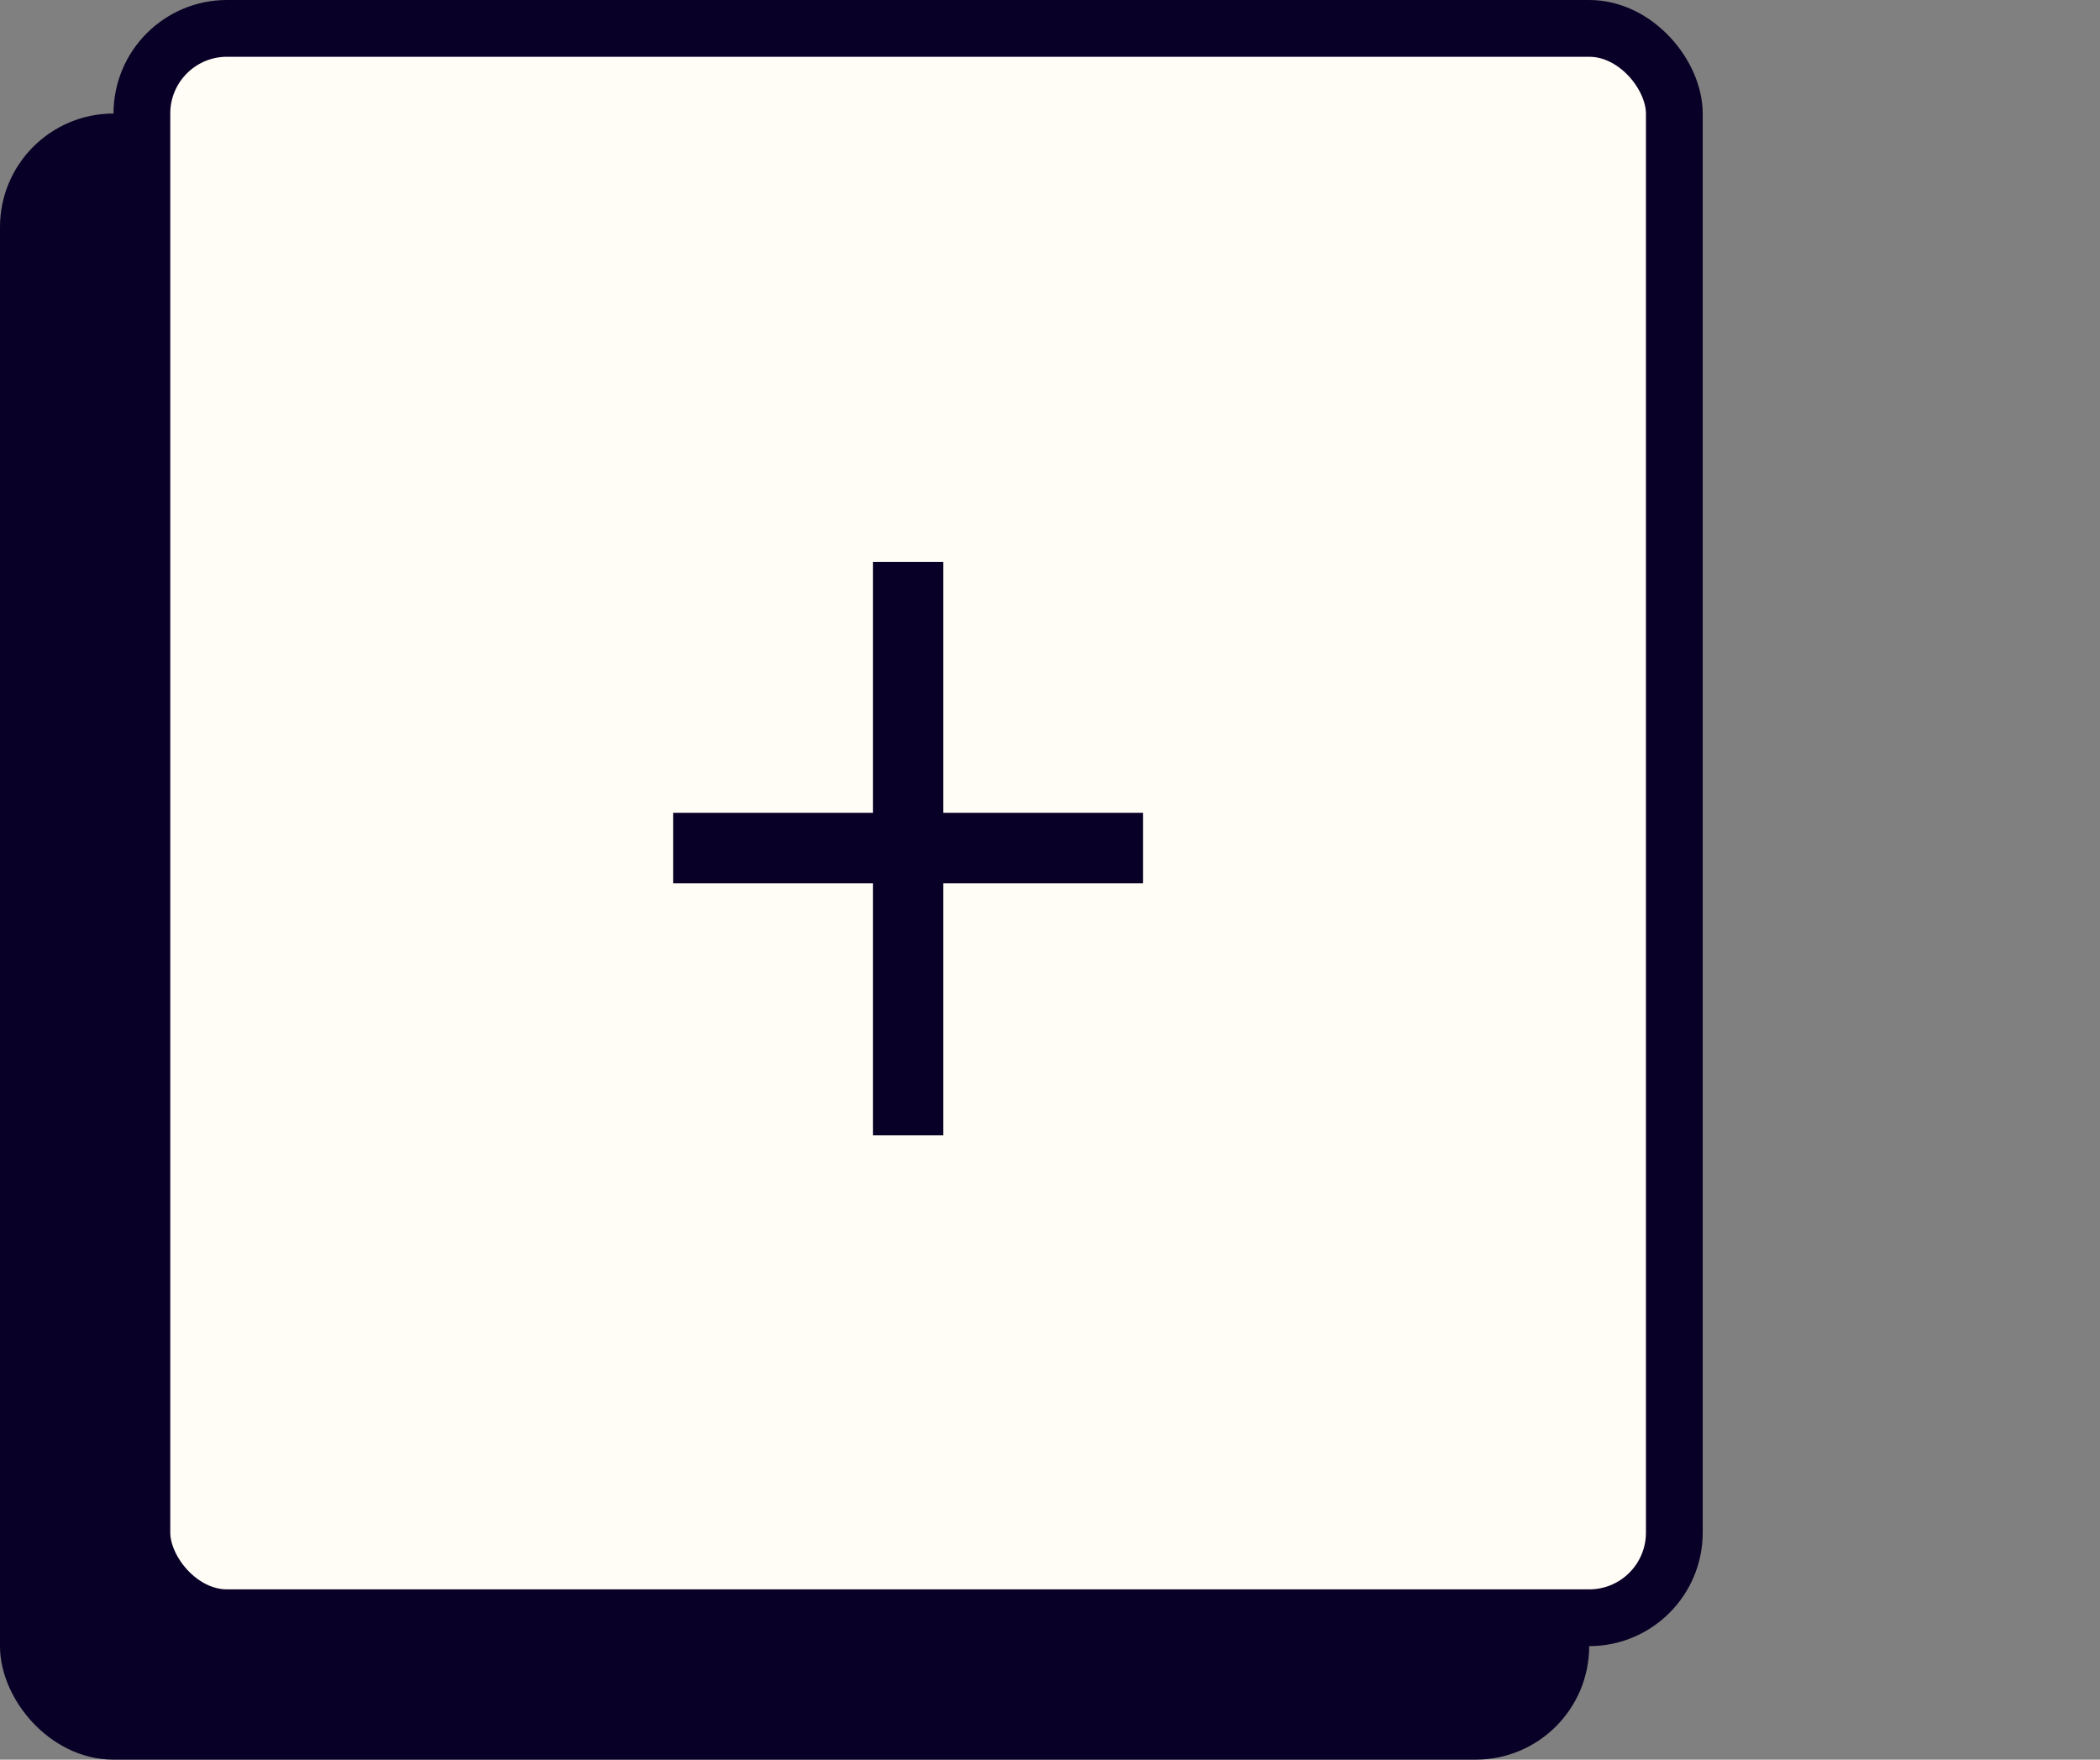 <svg width="37" height="31" viewBox="0 0 37 31" fill="none" xmlns="http://www.w3.org/2000/svg">
<rect x="0" y="0" width="37" height="31" fill="#808080" stroke="none"/>
<rect x="0.5" y="2.5" width="27" height="28" rx="1.5" fill="#080026" stroke="#080026"/>
<rect x="2.5" y="0.5" width="27" height="28" rx="1.5" fill="#FFFDF6" stroke="#080026"/>
<path d="M15.38 14.32V9.9H16.62V14.32H20.14V15.56H16.62V20H15.38V15.56H11.86V14.32H15.38Z" fill="#080026"/>
</svg>
